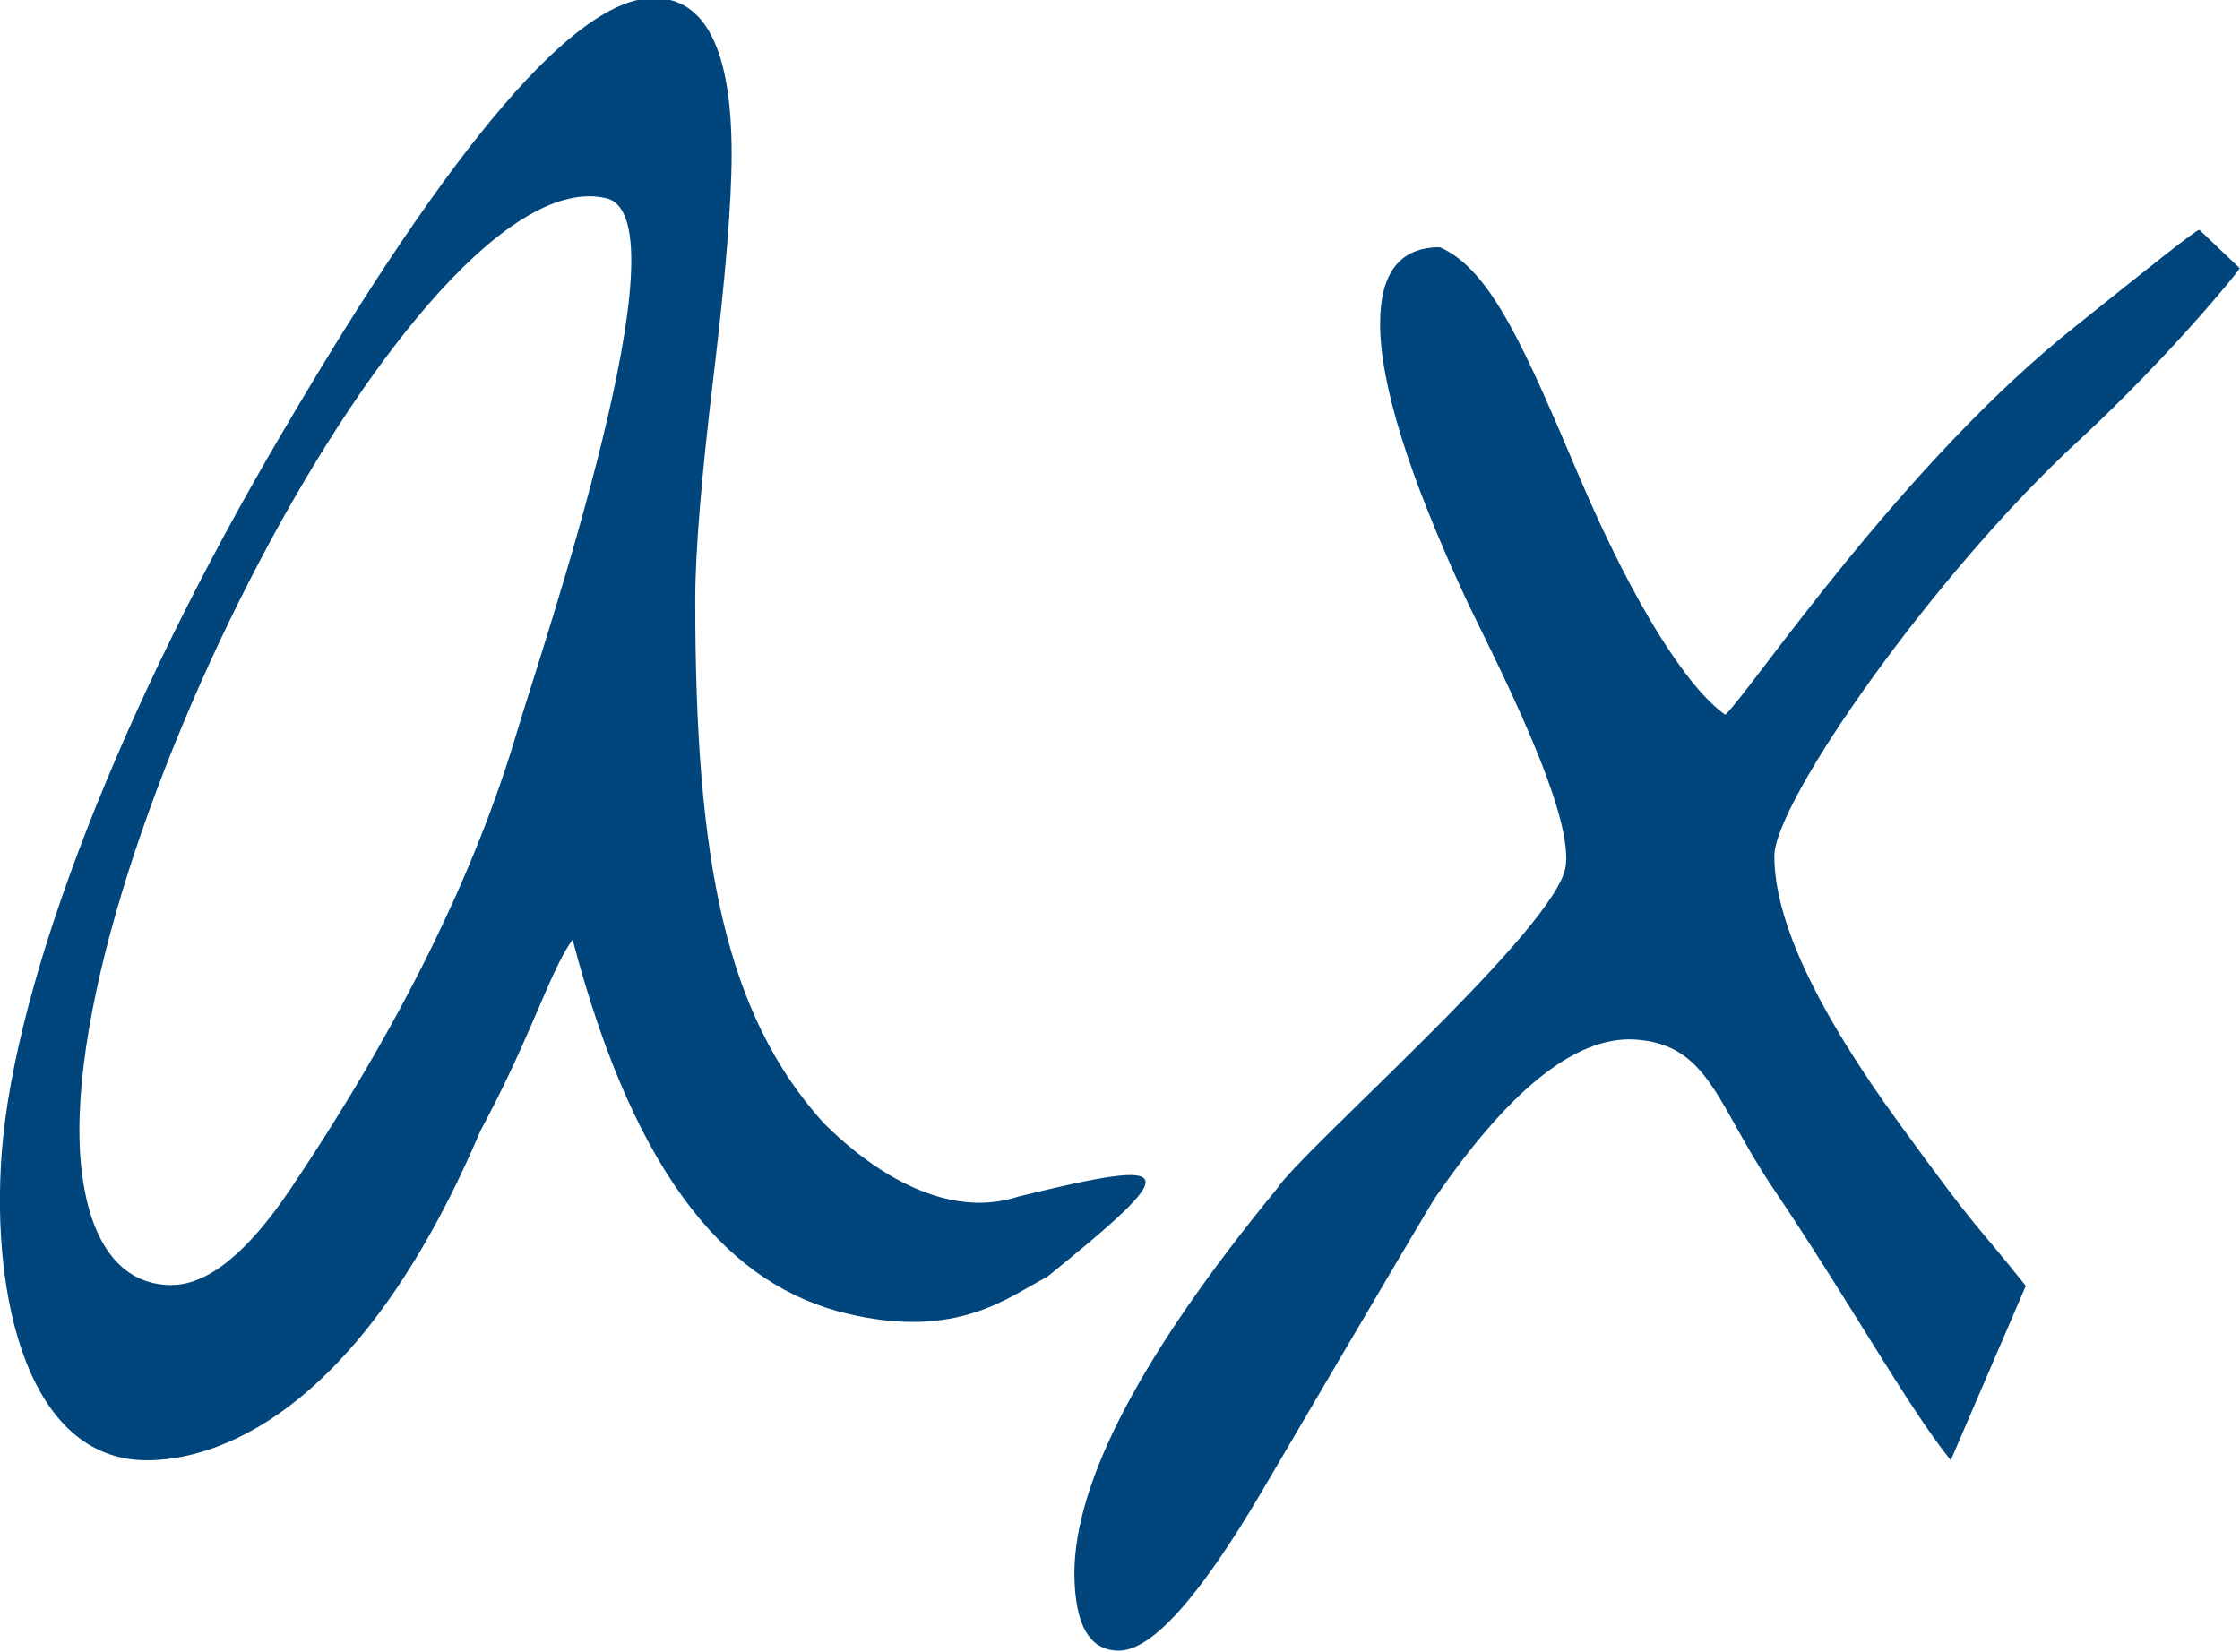 <?xml version="1.0" encoding="utf-8"?>
<!-- Generator: Adobe Illustrator 24.0.2, SVG Export Plug-In . SVG Version: 6.00 Build 0)  -->
<svg version="1.0" id="Layer_1" xmlns="http://www.w3.org/2000/svg" xmlns:xlink="http://www.w3.org/1999/xlink" x="0px" y="0px"
	 viewBox="0 0 80 59" style="enable-background:new 0 0 80 59;" xml:space="preserve">
<style type="text/css">
	.st0{fill:#00467D;}
</style>
<g>
	<path class="st0" d="M18.48,26.09c-1.51,5.12-4.21,10.58-8.1,16.37c-1.54,2.29-2.96,3.44-4.26,3.44c-1.85,0-2.88-1.57-3.19-3.97
		C1.59,31.6,14.95,5.5,21.65,7.08C24.62,7.77,19.33,23.22,18.48,26.09 M5.2,52.16c2.34,0.02,7.55-1.41,11.96-11.77
		c1.85-3.44,2.46-5.67,3.29-6.83c2.28,8.69,5.7,12.39,9.8,13.36c3.95,0.94,5.74-0.58,7.16-1.32c4.83-3.91,4.83-4.3-1.04-2.86
		c-3.38,1.11-6.6-2.3-6.95-2.62c-3.52-3.91-4.59-9.37-4.59-18.67c0-1.75,0.22-4.41,0.65-7.98c0.43-3.57,0.65-6.23,0.65-7.98
		c0-3.7-0.93-5.56-2.78-5.56c-2.78,0-7.19,5.15-13.23,15.46C4.31,25.22,0.52,35.04,0.06,41.2C-0.32,46.32,0.99,52.12,5.2,52.16"/>
	<path class="st0" d="M39.96,58.96c1.17,0,2.87-1.89,5.09-5.66c4.07-6.94,6.14-10.44,6.2-10.51c2.59-3.77,4.97-5.78,7.13-5.66
		c2.64,0.16,2.93,2.3,4.89,5.23c2.83,4.19,4.82,7.83,6.4,9.8l2.68-6.23c-1.96-2.46-1.5-1.65-4.49-5.76c-2.99-4.1-4.49-7.3-4.49-9.59
		c0-1.95,5.77-10.17,10.91-14.88c3.2-2.97,5.67-6,5.71-6.12l-1.44-1.37c-0.1-0.02-1.85,1.38-4.37,3.4
		c-6.23,4.92-11.63,13.04-12.56,13.92c-1.36-0.94-3.29-3.98-5.2-8.46c-1.91-4.48-3.14-7.44-5-8.24c-1.42,0-2.13,0.91-2.13,2.73
		c0,2.16,1.02,5.42,3.05,9.8c0.82,1.76,4.14,8.01,3.52,9.82c-0.86,2.51-9.3,9.84-10.27,11.3c-4.81,5.86-7.22,10.44-7.22,13.74
		C38.39,58.05,38.91,58.96,39.96,58.96"/>
</g>
</svg>
